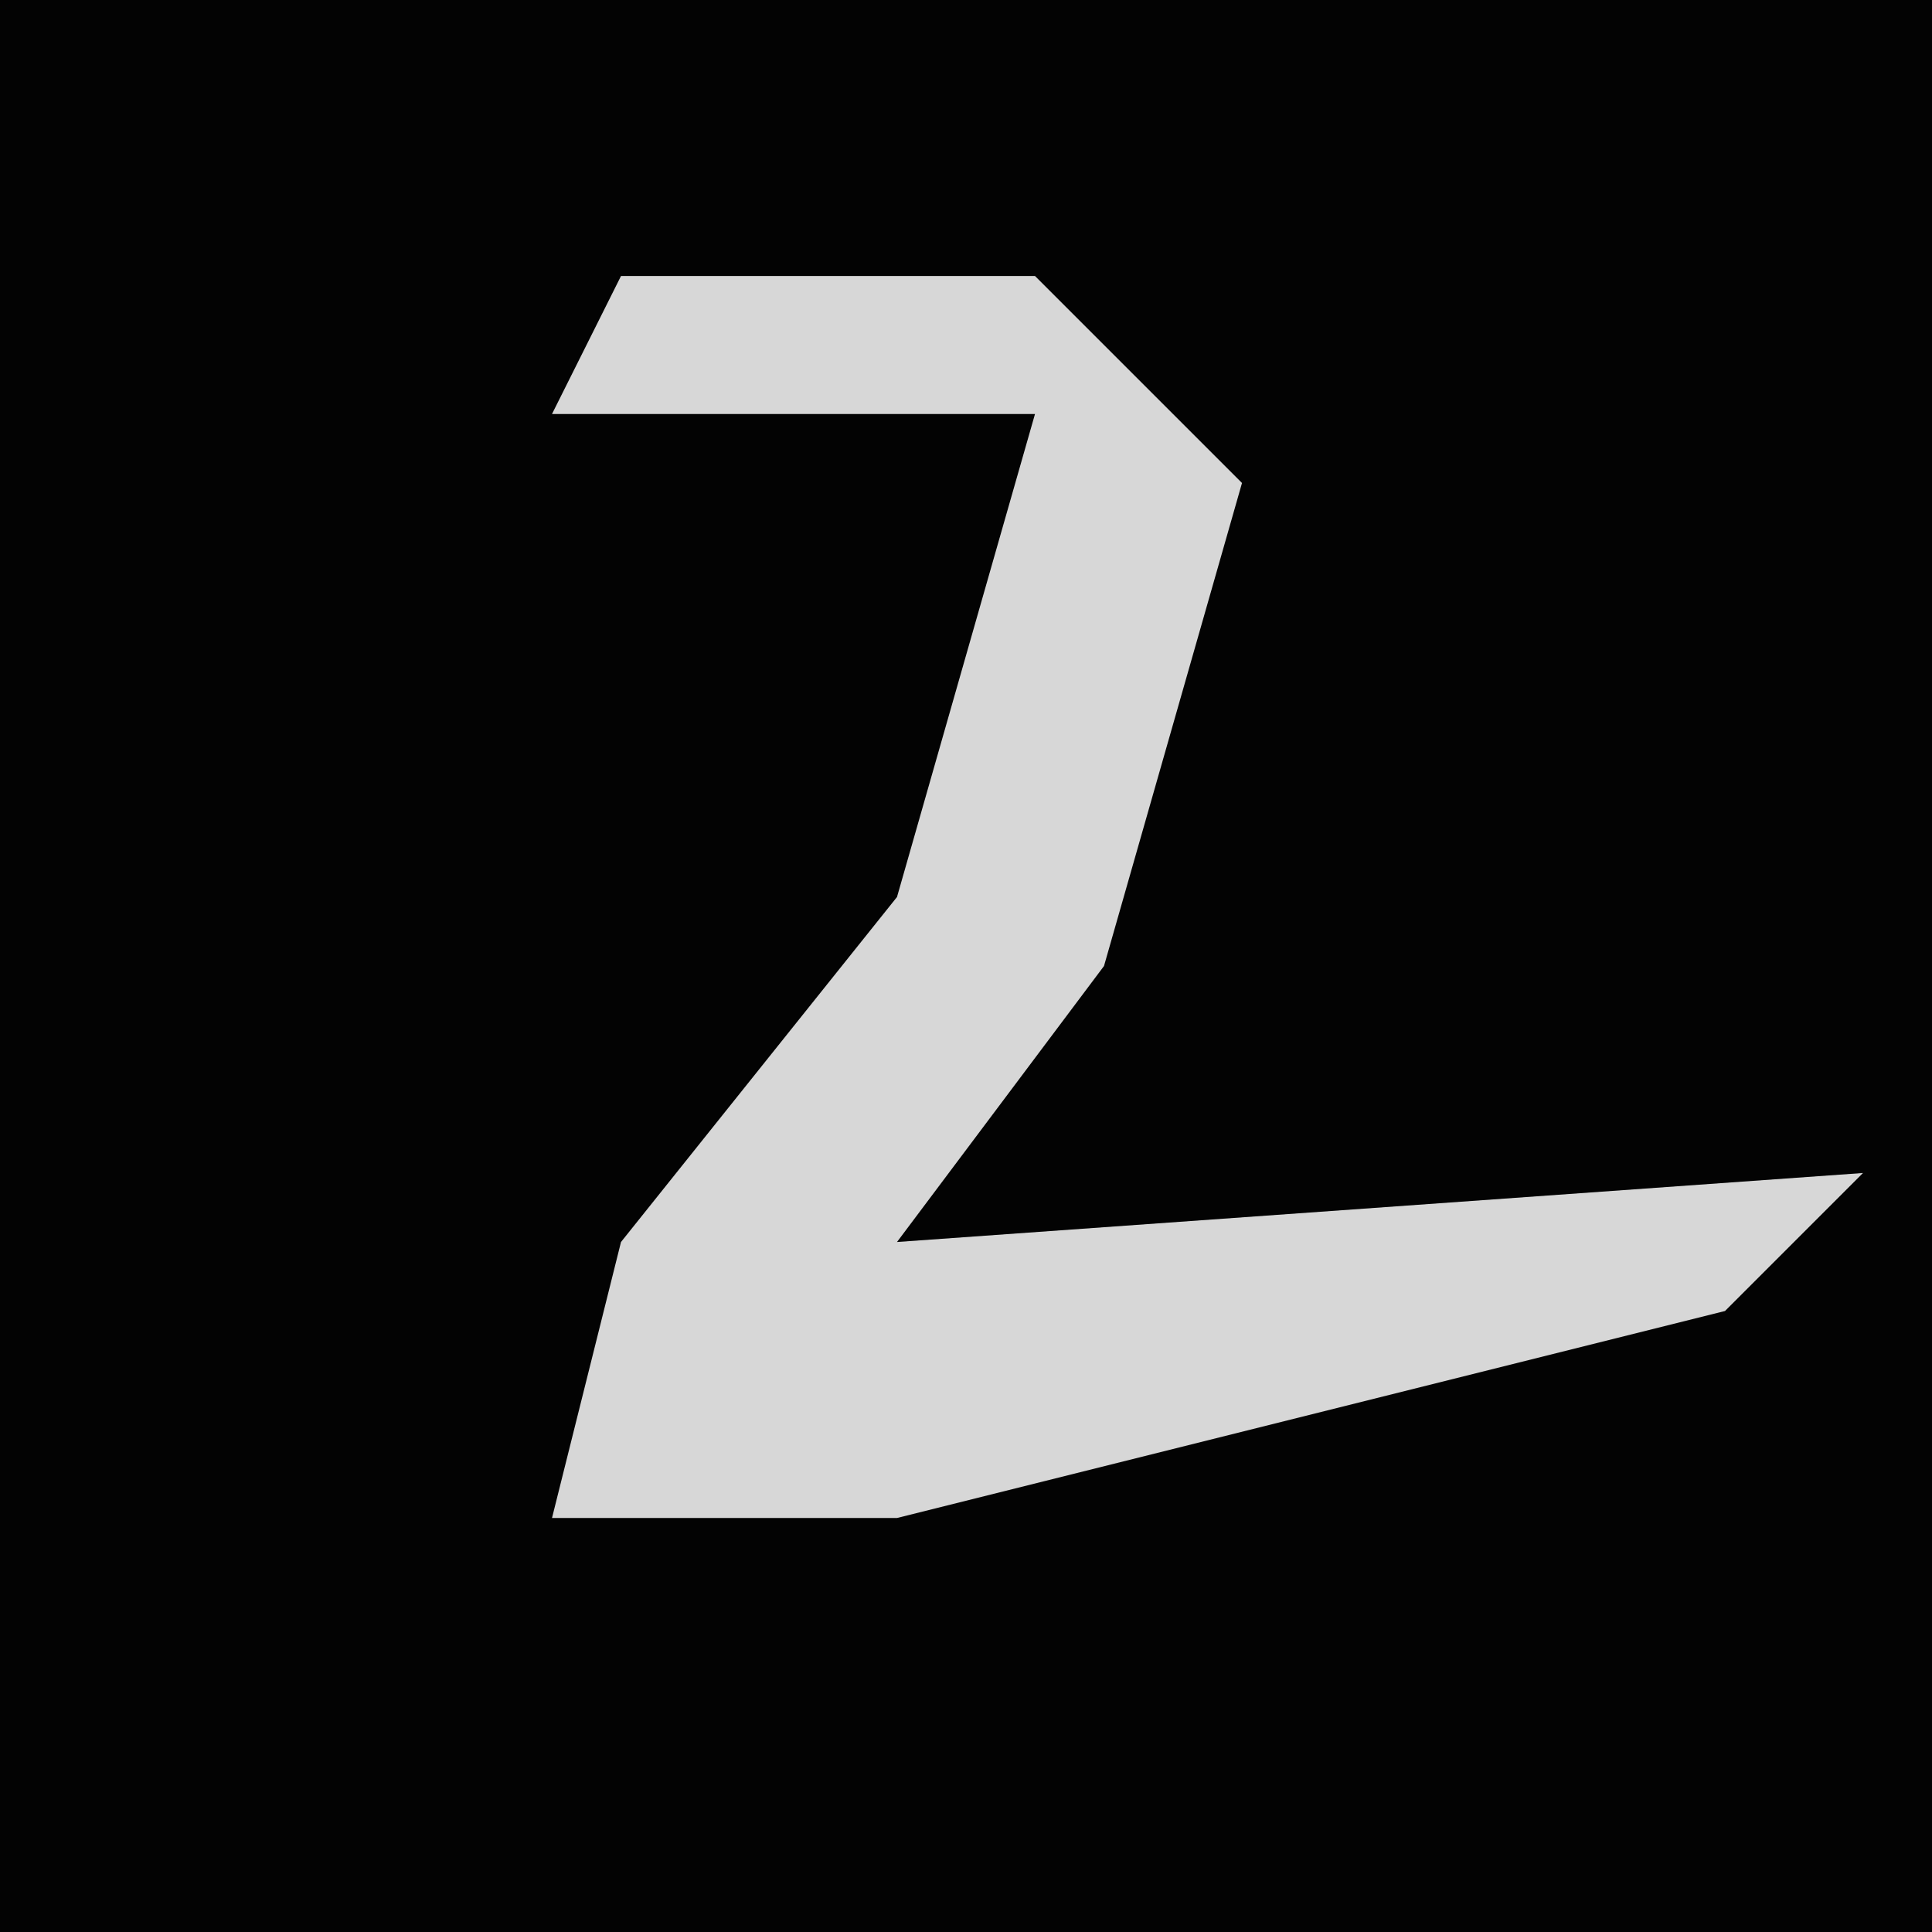 <?xml version="1.0" encoding="UTF-8"?>
<svg version="1.1" xmlns="http://www.w3.org/2000/svg" width="28" height="28">
<path d="M0,0 L28,0 L28,28 L0,28 Z " fill="#030303" transform="translate(0,0)"/>
<path d="M0,0 L6,0 L9,3 L7,10 L4,14 L18,13 L16,15 L4,18 L-1,18 L0,14 L4,9 L6,2 L-1,2 Z " fill="#D7D7D7" transform="translate(9,4)"/>
</svg>
